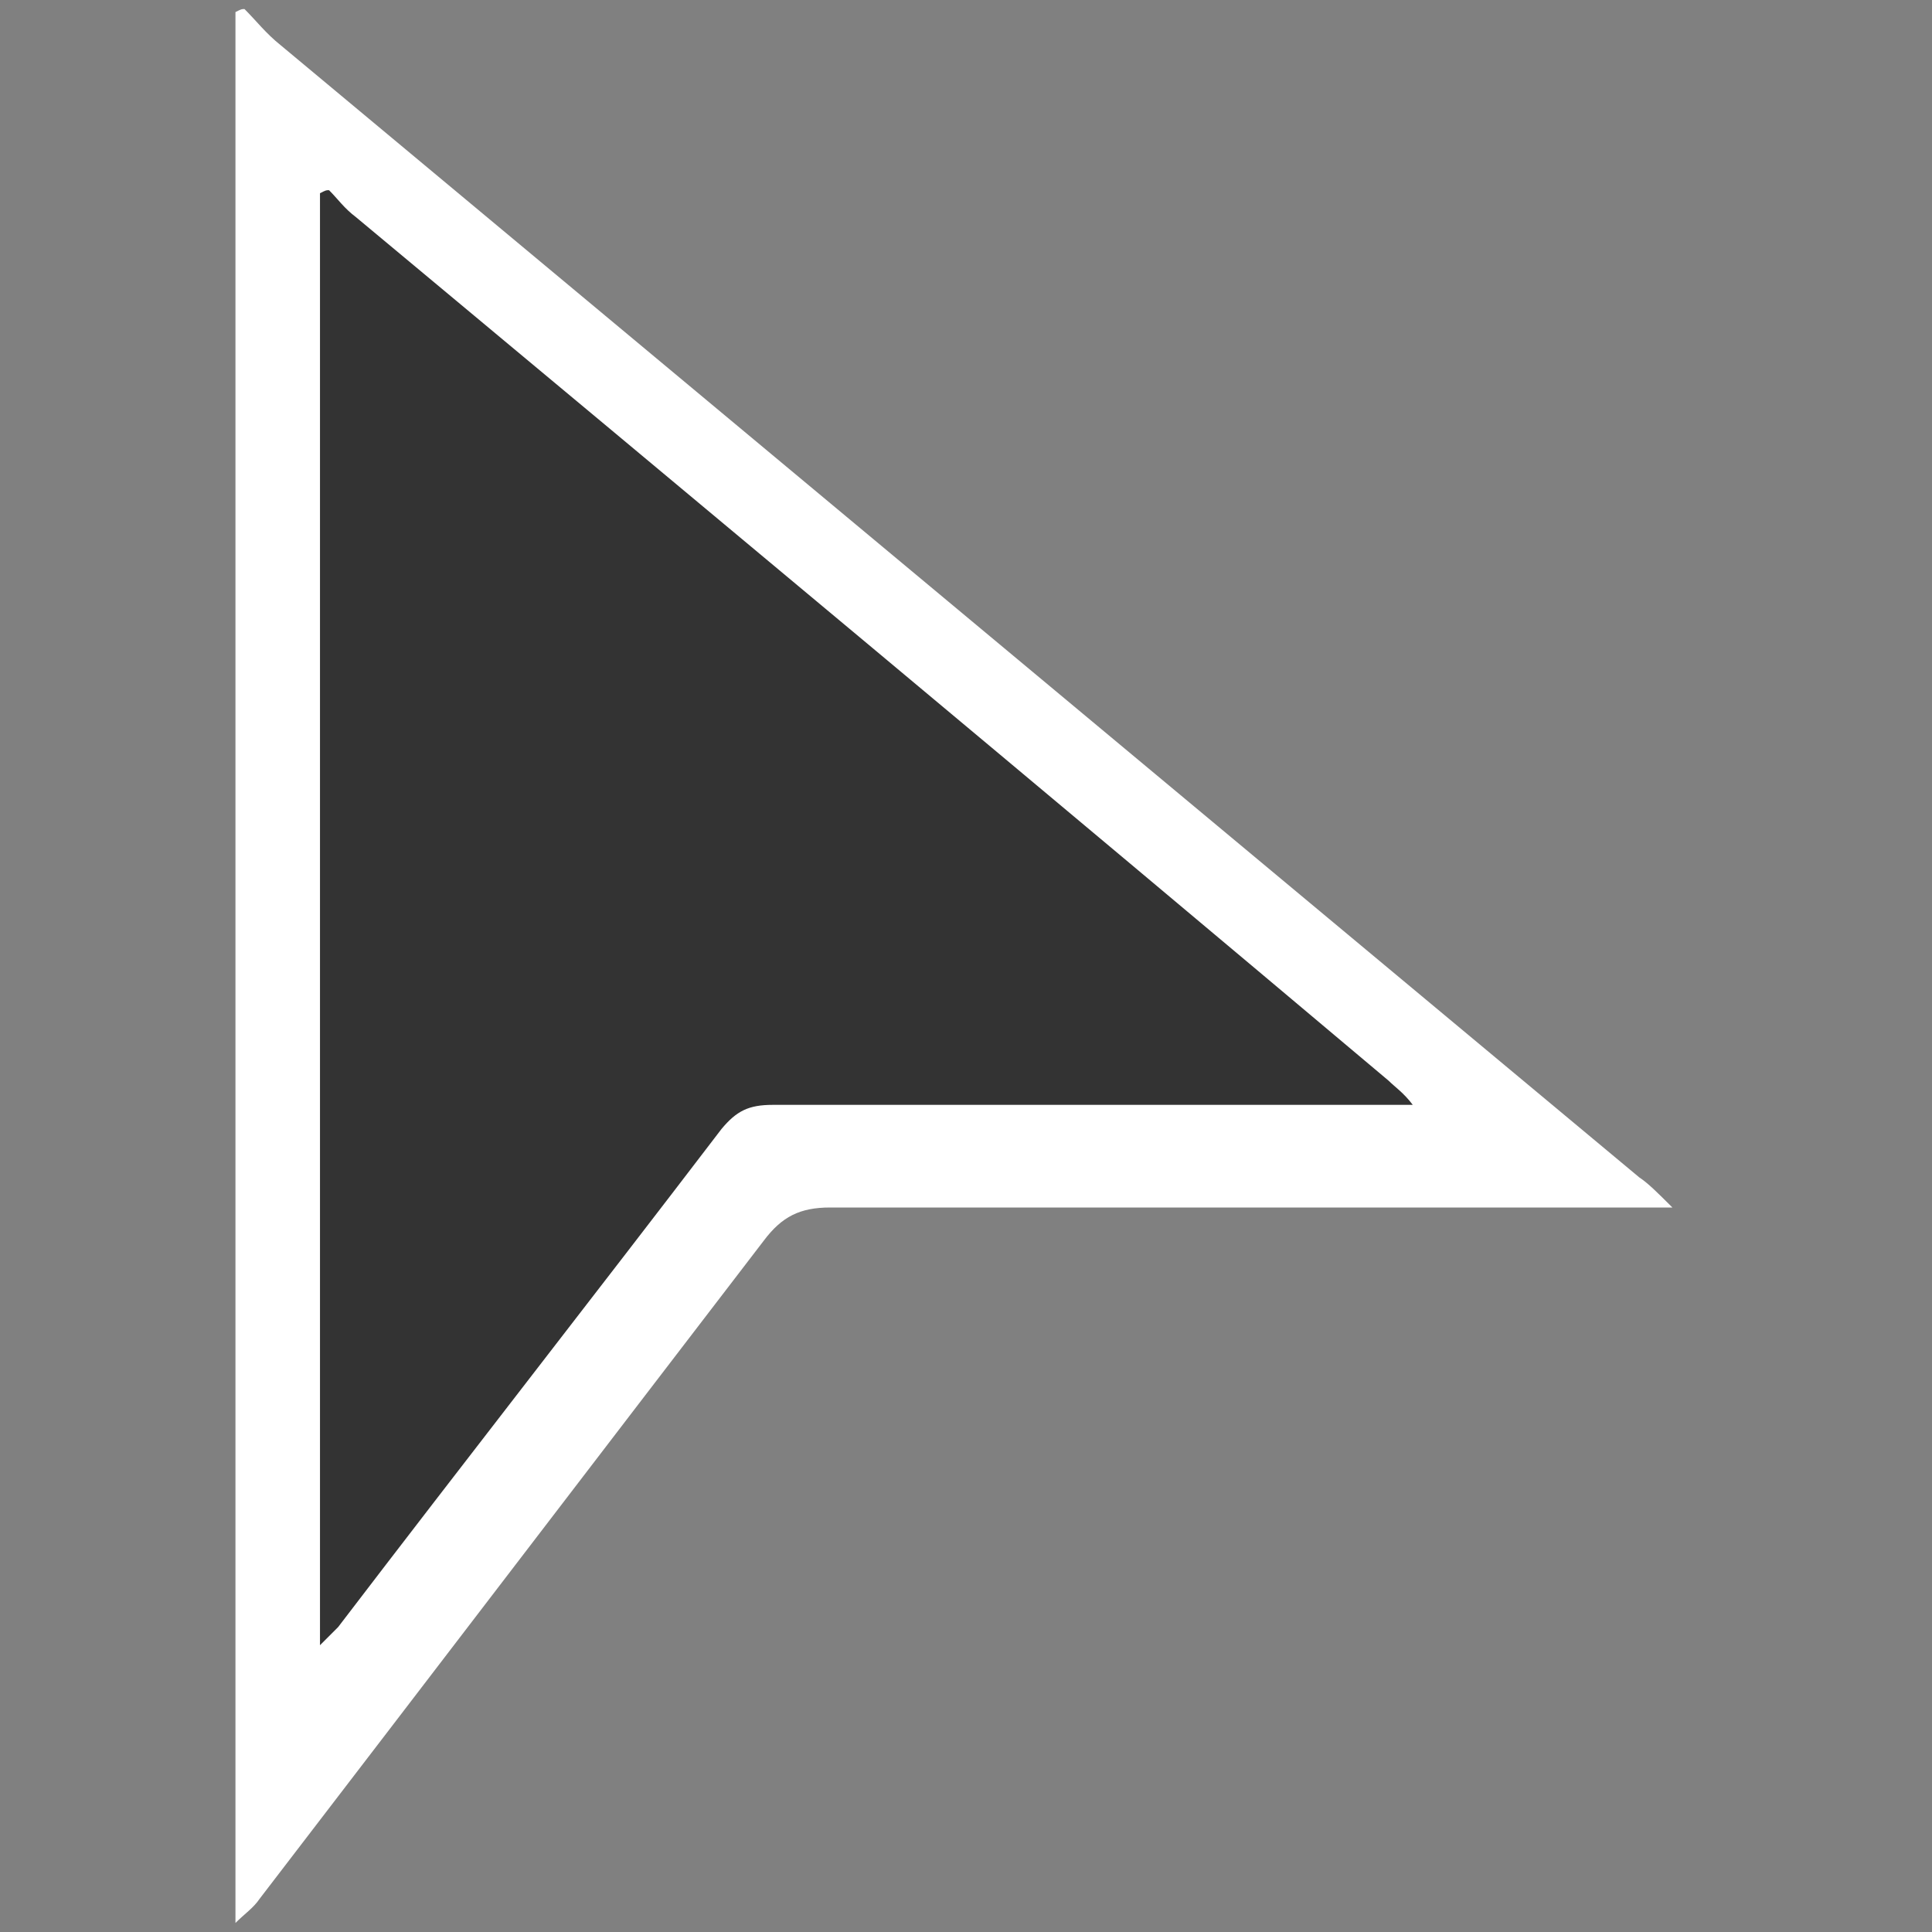 <?xml version="1.0" encoding="utf-8"?>
<svg class="cursorIcon" xmlns="http://www.w3.org/2000/svg" xmlns:xlink="http://www.w3.org/1999/xlink" x="0px" y="0px"
	 viewBox="0 0 64 64" style="enable-background:new 0 0 64 64;" width="24px" fill="#333" height="24px" xml:space="preserve">
<rect x="0" y="0" width="64" height="64" fill="#808080" stroke="none"/>
<style type="text/css">
	.st0{fill:#fff;}
</style>
<g>
	<g>
		<path class="st0" d="M8.1,0.3c0.4,0.4,0.7,0.8,1.2,1.2c15,12.5,30,25,45,37.5c0.3,0.2,0.6,0.5,1.1,1c-0.7,0-1.2,0-1.7,0
			c-8.7,0-17.5,0-26.2,0c-1,0-1.6,0.3-2.2,1.1c-5.6,7.3-11.1,14.5-16.7,21.8c-0.2,0.3-0.5,0.5-0.8,0.8c0-21.1,0-42.2,0-63.3
			C8,0.3,8,0.3,8.1,0.3z"/>
	</g>
</g>
<g>
	<g>
		<path d="M10.9,6.3c0.3,0.3,0.5,0.6,0.9,0.9c11.4,9.5,22.8,19,34.2,28.6c0.2,0.2,0.5,0.4,0.8,0.8c-0.5,0-0.9,0-1.3,0
			c-6.6,0-13.3,0-19.9,0c-0.8,0-1.2,0.2-1.7,0.8c-4.2,5.5-8.5,11-12.7,16.5c-0.2,0.2-0.4,0.4-0.6,0.6c0-16,0-32.1,0-48.1
			C10.8,6.3,10.8,6.3,10.9,6.3z"/>
	</g>
</g>
</svg>
